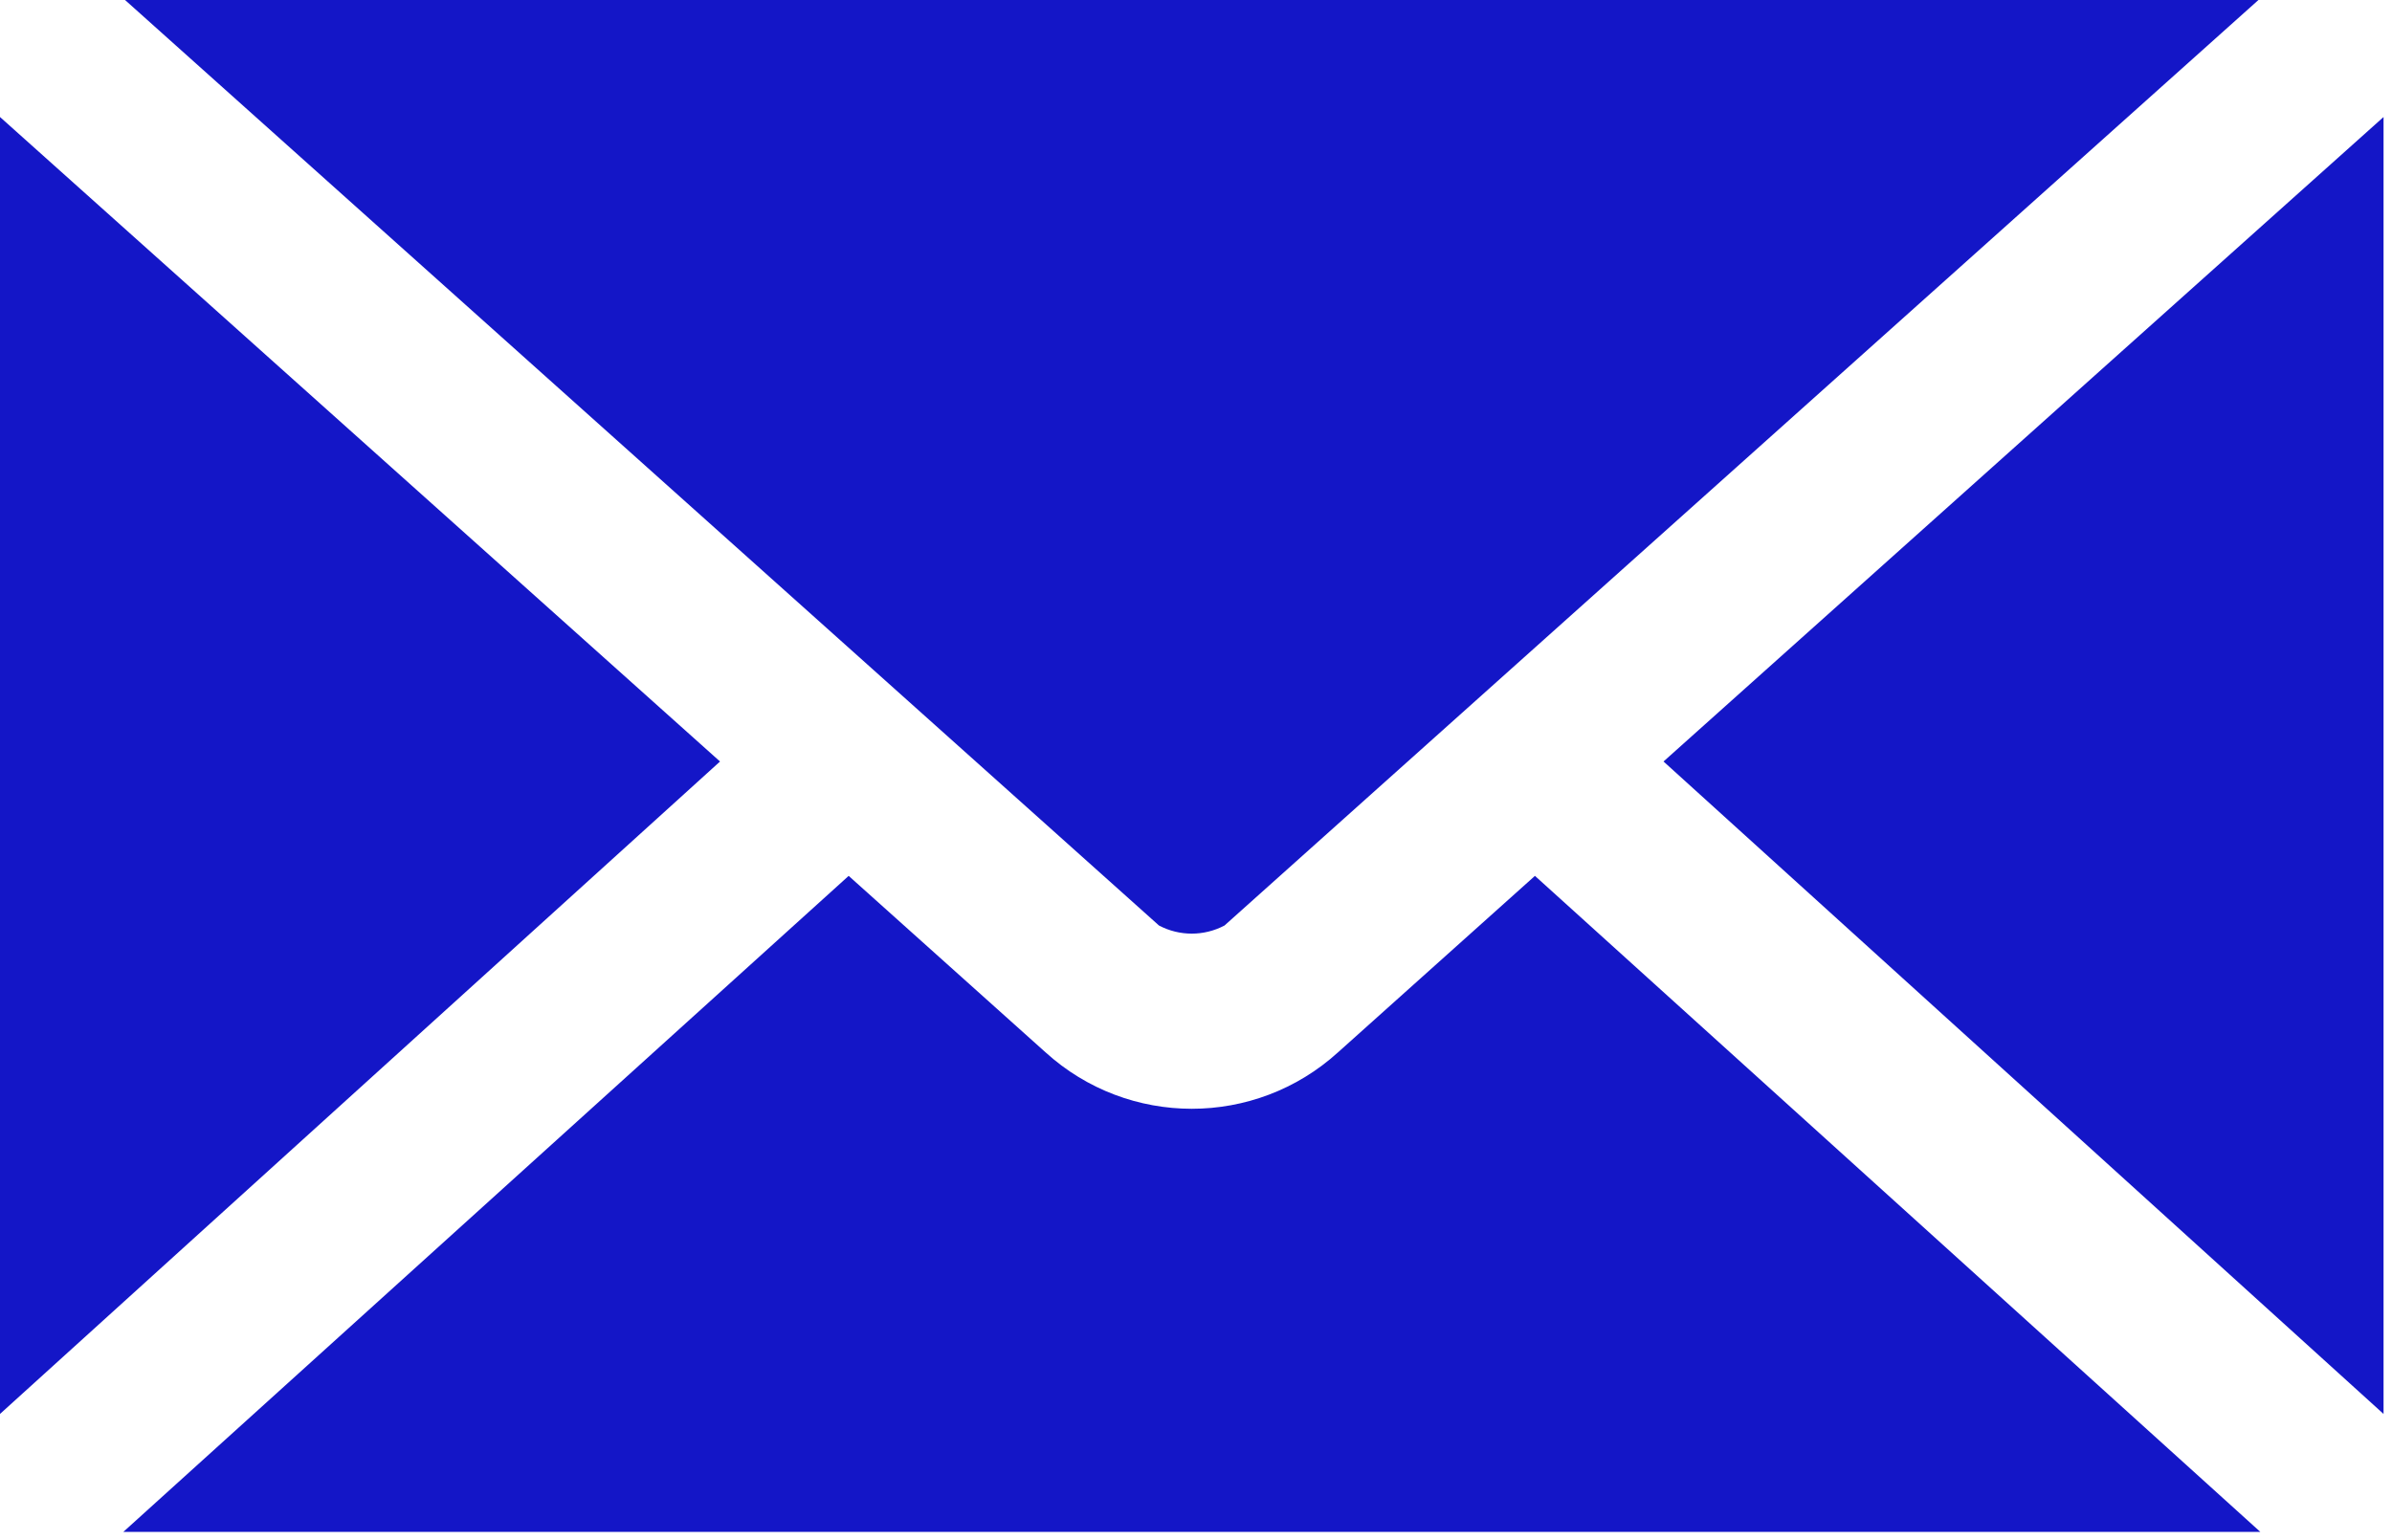 <?xml version="1.0" encoding="UTF-8"?>
<svg width="73px" height="47px" viewBox="0 0 73 47" version="1.1" xmlns="http://www.w3.org/2000/svg" xmlns:xlink="http://www.w3.org/1999/xlink">
    <!-- Generator: Sketch 58 (84663) - https://sketch.com -->
    <title>email_grey</title>
    <desc>Created with Sketch.</desc>
    <g id="Page-1" stroke="none" stroke-width="1" fill="none" fill-rule="evenodd">
        <g id="email_grey" fill="#1416C7" fill-rule="nonzero">
            <path d="M3.816,0 L35.37,28.253 C35.996,28.584 36.744,28.584 37.37,28.253 L68.924,0 L3.816,0 Z M0,3.572 L0,43.164 L21.974,23.247 L0,3.572 Z M72.742,3.572 L50.768,23.246 L72.742,43.164 L72.742,3.572 Z M25.9,26.738 L3.764,46.764 L68.981,46.764 L46.844,26.738 L40.836,32.123 C38.303,34.423 34.439,34.423 31.906,32.123 L25.9,26.738 Z" id="Shape"></path>
        </g>
    </g>
</svg>